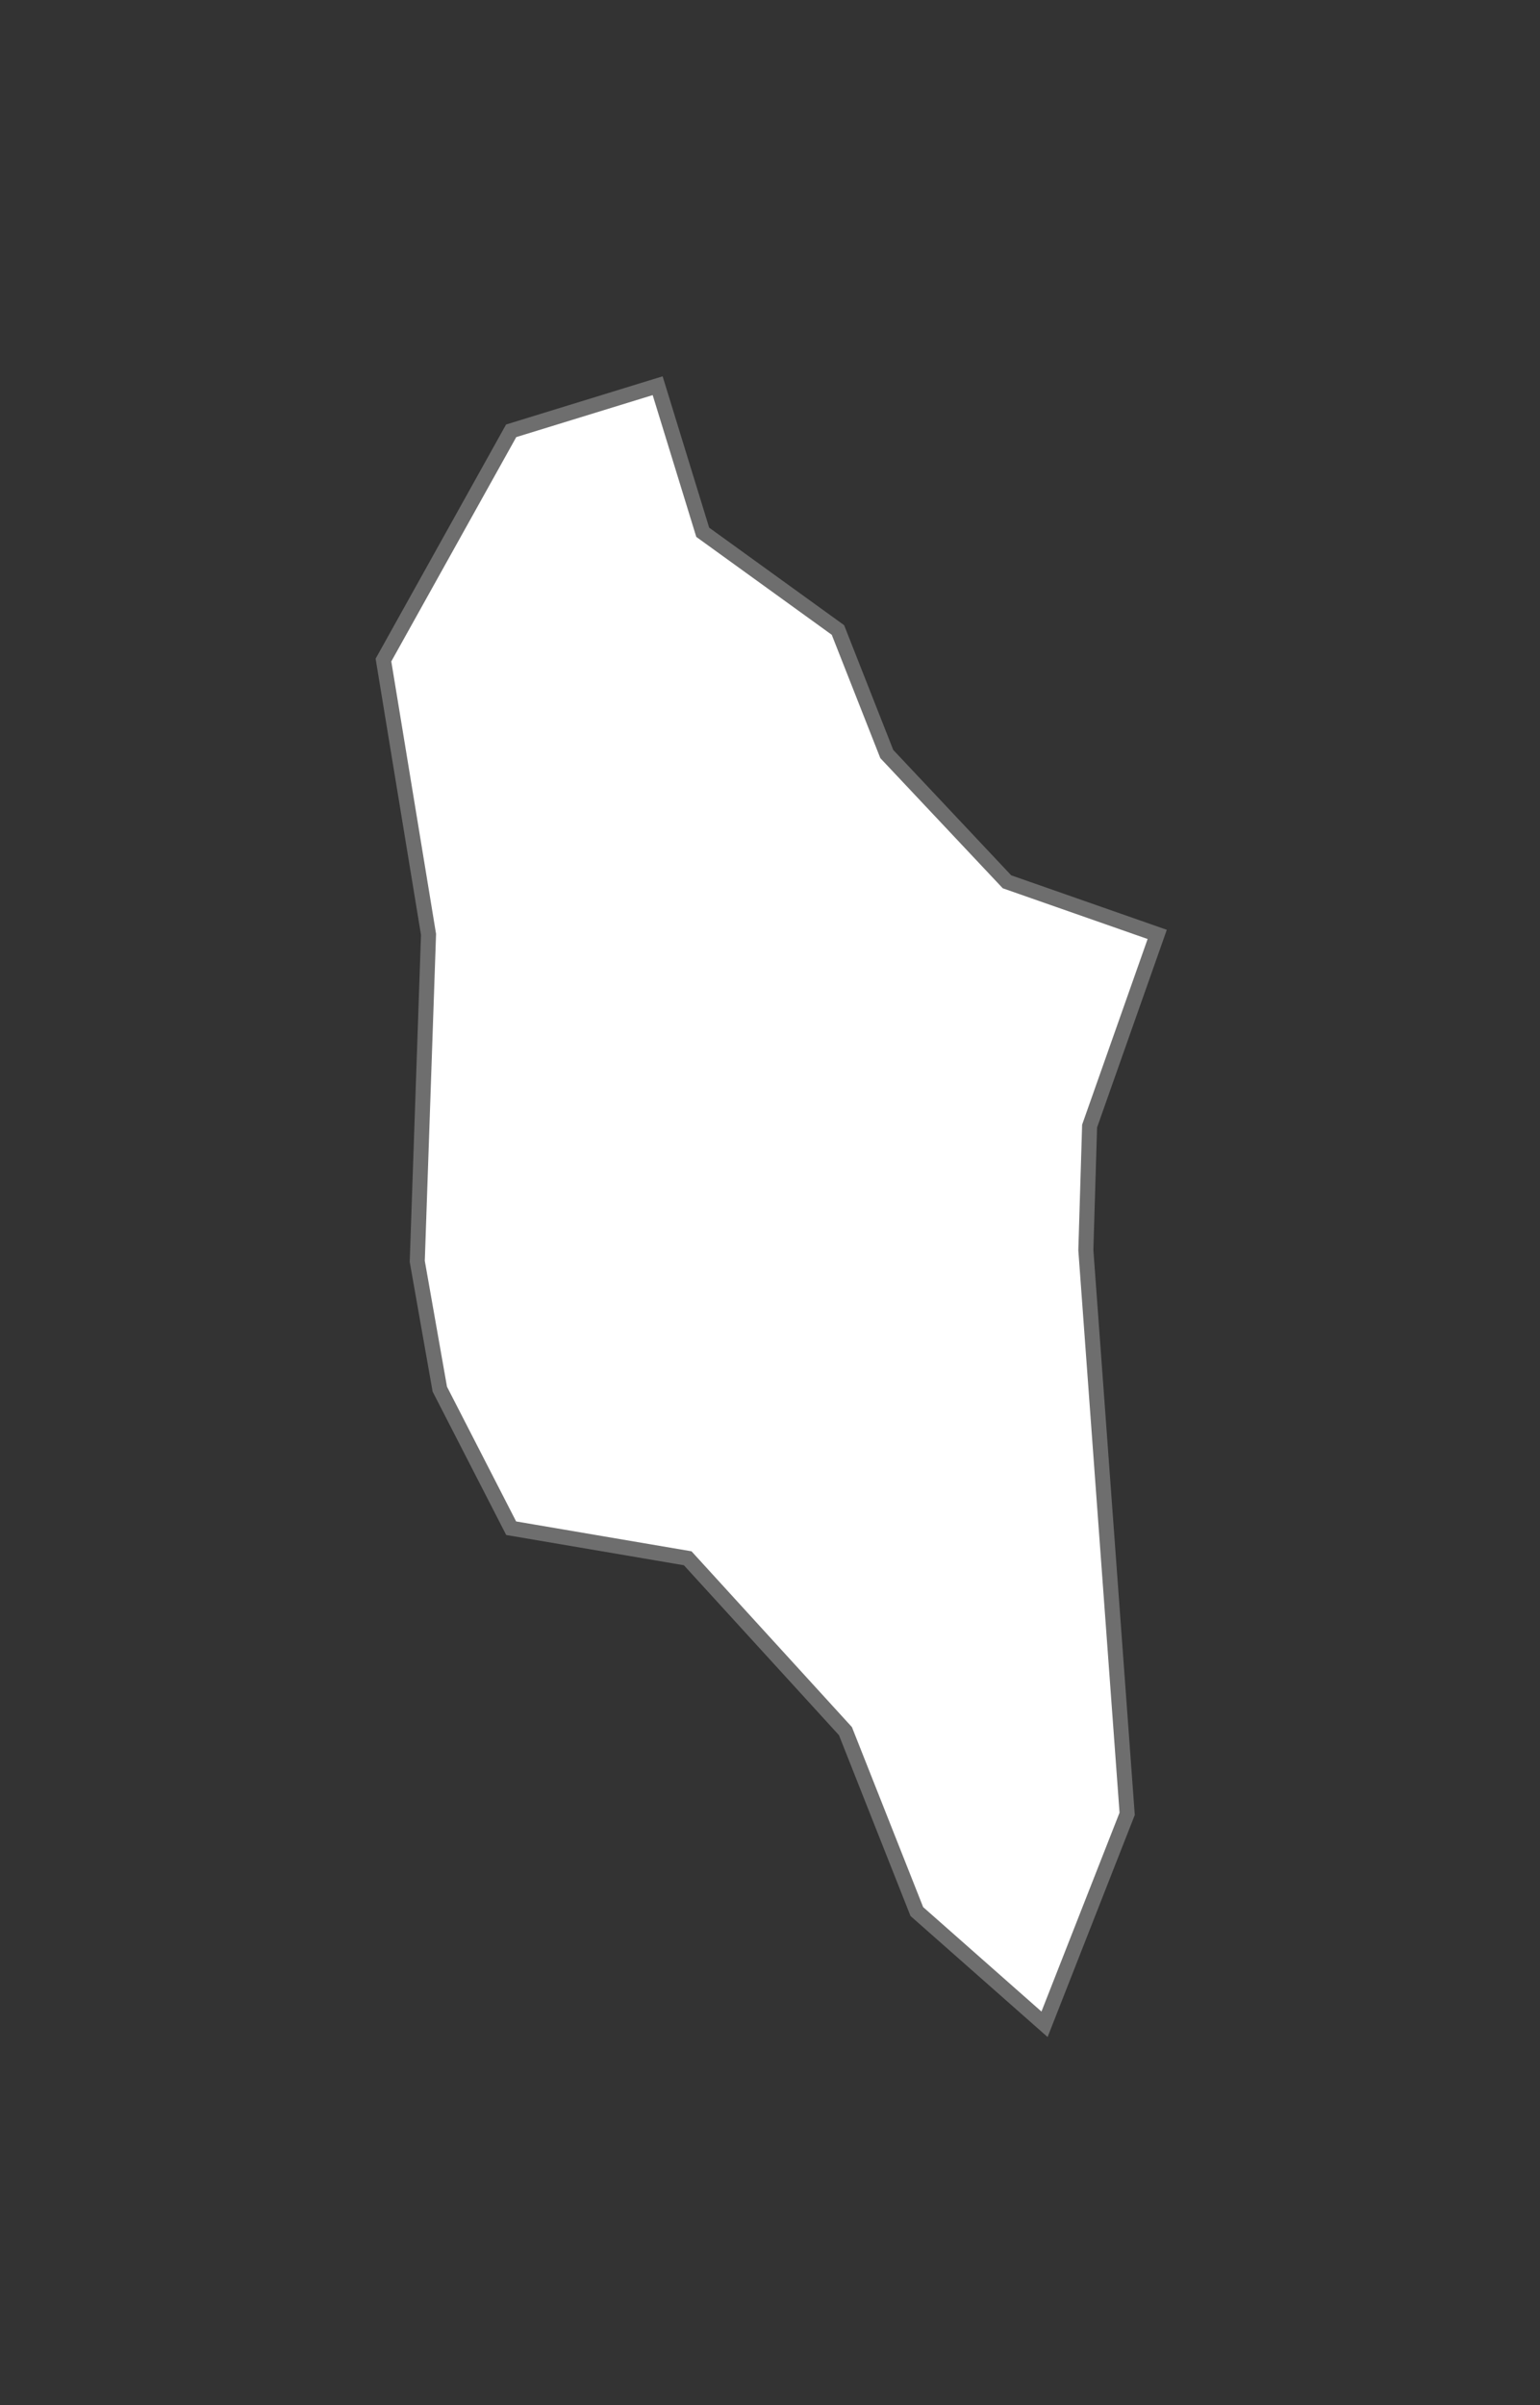 <?xml version="1.0" encoding="UTF-8" standalone="no"?>
<!-- Created with Inkscape (http://www.inkscape.org/) -->

<svg
   xmlns:namespace="http://www.highcharts.com/svg/namespace"
   xmlns:dc="http://purl.org/dc/elements/1.1/"
   xmlns:cc="http://creativecommons.org/ns#"
   xmlns:rdf="http://www.w3.org/1999/02/22-rdf-syntax-ns#"
   xmlns:svg="http://www.w3.org/2000/svg"
   xmlns="http://www.w3.org/2000/svg"
   xmlns:sodipodi="http://sodipodi.sourceforge.net/DTD/sodipodi-0.dtd"
   xmlns:inkscape="http://www.inkscape.org/namespaces/inkscape"
   width="100%"
   height="100%"
   viewBox="-10 -10 41 64"
   id="chiradzulu"
   version="1.1"
   inkscape:version="0.48.4 r9939"
   sodipodi:docname="New document 85">
  <rect x="-10" y="-10" width="41" height="64" fill="#333333" stroke="none"/>
  <defs
     id="defs4336" />
  <sodipodi:namedview
     id="base"
     pagecolor="#ffffff"
     bordercolor="#666666"
     borderopacity="1.0"
     inkscape:pageopacity="0.0"
     inkscape:pageshadow="2"
     inkscape:zoom="0.35"
     inkscape:cx="76.9375"
     inkscape:cy="44.981567"
     inkscape:document-units="px"
     inkscape:current-layer="layer1"
     showgrid="false"
     fit-margin-top="0"
     fit-margin-left="0"
     fit-margin-right="0"
     fit-margin-bottom="0"
     inkscape:window-width="472"
     inkscape:window-height="383"
     inkscape:window-x="65"
     inkscape:window-y="669"
     inkscape:window-maximized="0" />
  <g
     inkscape:label="Layer 1"
     inkscape:groupmode="layer"
     id="layer1"
     transform="translate(-298.062,-533.156)">
    <path
       id="MW.CR"
       d="m 315.871,577.019 -3.4,-3 -1.9,-4.8 -4.2,-4.6 -4.7,-0.8 -1.9,-3.7 -0.6,-3.4 0.3,-8.7 -1.2,-7.3 3.4,-6.1 3.9,-1.2 1.2,3.9 3.6,2.6 1.3,3.3 3.2,3.4 4,1.4 -1.8,5.1 -0.1,3.3 1.1,15 z"
       inkscape:connector-curvature="0"
       style="fill:#ffffff;fill-opacity:1;stroke:#6e6e6e;stroke-width:0.4">
      <namespace:desc>
        <namespace:labelrank>9</namespace:labelrank>
        <namespace:hasc>MW.CR</namespace:hasc>
        <namespace:alt-name>NULL</namespace:alt-name>
        <namespace:woe-id>20070142</namespace:woe-id>
        <namespace:subregion>NULL</namespace:subregion>
        <namespace:fips>MI03</namespace:fips>
        <namespace:postal-code>CR</namespace:postal-code>
        <namespace:name>Chiradzulu</namespace:name>
        <namespace:country>Malawi</namespace:country>
        <namespace:type-en>District</namespace:type-en>
        <namespace:region>Southern</namespace:region>
        <namespace:longitude>35.2224</namespace:longitude>
        <namespace:woe-name>Chiradzulu</namespace:woe-name>
        <namespace:latitude>-15.7358</namespace:latitude>
        <namespace:woe-label>Chiradzulu, MW, Malawi</namespace:woe-label>
        <namespace:type>District</namespace:type>
        <namespace:hc-middle-x>0.53</namespace:hc-middle-x>
        <namespace:hc-middle-y>0.50</namespace:hc-middle-y>
        <namespace:hc-key>mw-cr</namespace:hc-key>
        <namespace:hc-a2>CR</namespace:hc-a2>
      </namespace:desc>
    </path>
  </g>
</svg>
